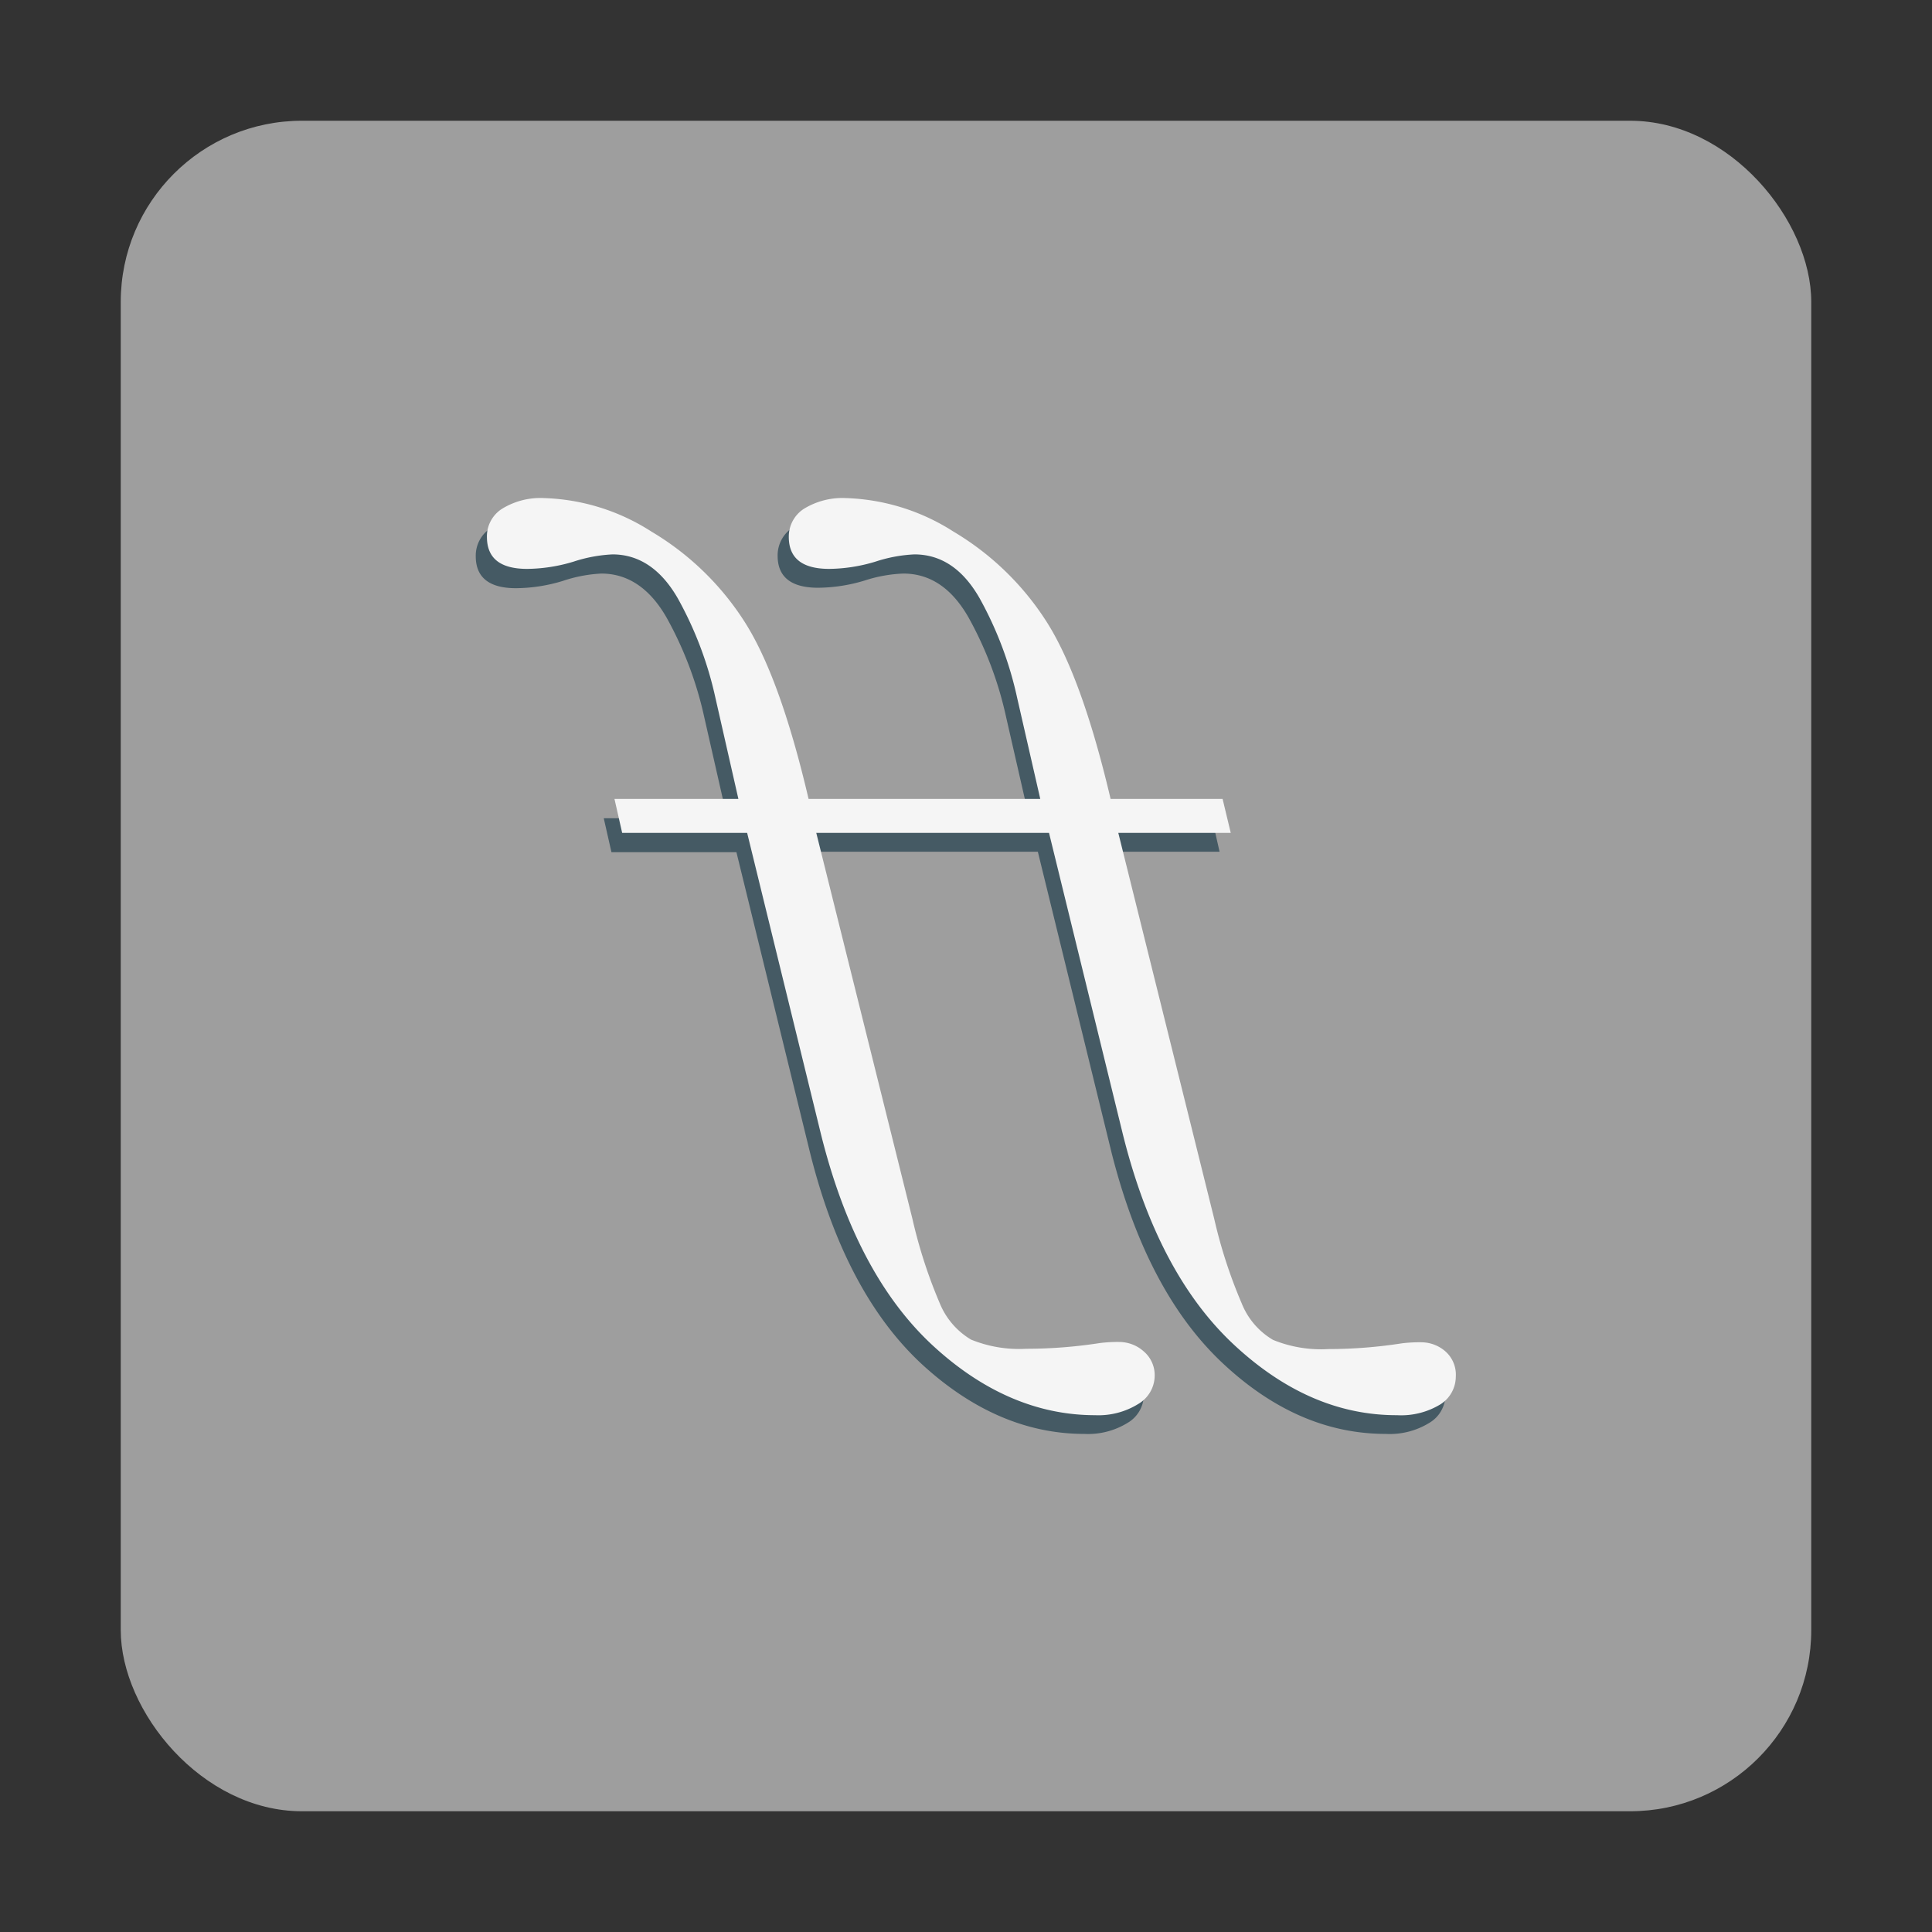 <svg id="图层_1" data-name="图层 1" xmlns="http://www.w3.org/2000/svg" viewBox="0 0 128 128"><rect x="0" y="0" width="128" height="128" fill="#333333" stroke="none"/><defs><style>.cls-1{fill:#9e9e9e;}.cls-2{fill:#455a64;}.cls-3{fill:#f5f5f5;}</style></defs><title>fontforge-112</title><rect class="cls-1" x="8" y="8" width="112" height="112" rx="12" ry="12"/><path class="cls-2" d="M95,90.79a2.39,2.39,0,0,0-1.56-.61,12,12,0,0,0-1.34.06,30.56,30.56,0,0,1-4.87.39A8.55,8.55,0,0,1,83.6,90a4.91,4.91,0,0,1-2.07-2.41A32.71,32.71,0,0,1,79.71,82L73.35,56.43H80.8l-.51-2.25H72.84Q70.92,46,68.54,42.35a18.49,18.49,0,0,0-6.11-5.89,13.93,13.93,0,0,0-7.1-2.21,4.89,4.89,0,0,0-2.81.7,2.2,2.2,0,0,0-1,1.87c0,1.41.9,2.12,2.68,2.12a10.88,10.88,0,0,0,3.09-.48A9.35,9.35,0,0,1,59.85,38q2.67,0,4.33,2.93a24.15,24.15,0,0,1,2.48,6.59l1.53,6.69H52.83q-1.9-8.18-4.3-11.83a18.49,18.49,0,0,0-6.11-5.89,13.9,13.9,0,0,0-7.1-2.21,4.85,4.85,0,0,0-2.8.7,2.18,2.18,0,0,0-1,1.87c0,1.41.89,2.12,2.67,2.12a10.88,10.88,0,0,0,3.09-.48A9.42,9.42,0,0,1,39.84,38c1.78,0,3.23,1,4.33,2.93a24.17,24.17,0,0,1,2.49,6.59l1.52,6.69H40l.51,2.25h8.28l4.9,20Q56,85.62,61,90.31c3.36,3.12,7,4.69,10.83,4.69a5,5,0,0,0,2.89-.74,2.16,2.16,0,0,0,1.06-1.8A2.06,2.06,0,0,0,75,90.79a2.39,2.39,0,0,0-1.56-.61,11.68,11.68,0,0,0-1.33.06,30.68,30.68,0,0,1-4.88.39A8.58,8.58,0,0,1,63.59,90a5,5,0,0,1-2.07-2.41A32.88,32.88,0,0,1,59.71,82L53.34,56.43H68.76l4.9,20Q76,85.62,81,90.31T91.81,95a5,5,0,0,0,2.9-.74,2.15,2.15,0,0,0,1.05-1.8A2.05,2.05,0,0,0,95,90.79Z"/><path class="cls-3" d="M95.77,89.54a2.44,2.44,0,0,0-1.56-.61,9.74,9.74,0,0,0-1.34.07,31.76,31.76,0,0,1-4.87.38,8.4,8.4,0,0,1-3.66-.61,4.91,4.91,0,0,1-2.07-2.41,32.54,32.54,0,0,1-1.82-5.59L74.09,55.18h7.45L81,52.93H73.58q-1.92-8.16-4.3-11.83a18.56,18.56,0,0,0-6.11-5.88A14,14,0,0,0,56.07,33a4.89,4.89,0,0,0-2.81.71,2.19,2.19,0,0,0-1,1.86c0,1.42.9,2.12,2.68,2.12A10.88,10.88,0,0,0,58,37.21a9.66,9.66,0,0,1,2.58-.48q2.67,0,4.33,2.92a24.15,24.15,0,0,1,2.48,6.59l1.53,6.69H53.57q-1.91-8.16-4.3-11.83a18.56,18.56,0,0,0-6.11-5.88A13.92,13.92,0,0,0,36.06,33a4.85,4.85,0,0,0-2.8.71,2.16,2.16,0,0,0-1,1.86c0,1.42.89,2.12,2.67,2.12A10.88,10.88,0,0,0,38,37.21a9.73,9.73,0,0,1,2.58-.48c1.78,0,3.23,1,4.33,2.92a24.17,24.17,0,0,1,2.49,6.59l1.52,6.69H40.71l.51,2.25H49.5l4.9,20q2.3,9.19,7.32,13.89c3.36,3.13,7,4.69,10.83,4.69A5,5,0,0,0,75.44,93a2.19,2.19,0,0,0,1.06-1.81,2.07,2.07,0,0,0-.74-1.67,2.44,2.44,0,0,0-1.56-.61,9.48,9.48,0,0,0-1.33.07,31.89,31.89,0,0,1-4.88.38,8.43,8.43,0,0,1-3.66-.61,5,5,0,0,1-2.07-2.41,32.7,32.7,0,0,1-1.81-5.59L54.08,55.18H69.5l4.9,20q2.3,9.19,7.33,13.89t10.82,4.69a5,5,0,0,0,2.9-.73,2.18,2.18,0,0,0,1-1.81A2.06,2.06,0,0,0,95.77,89.54Z"/></svg>
